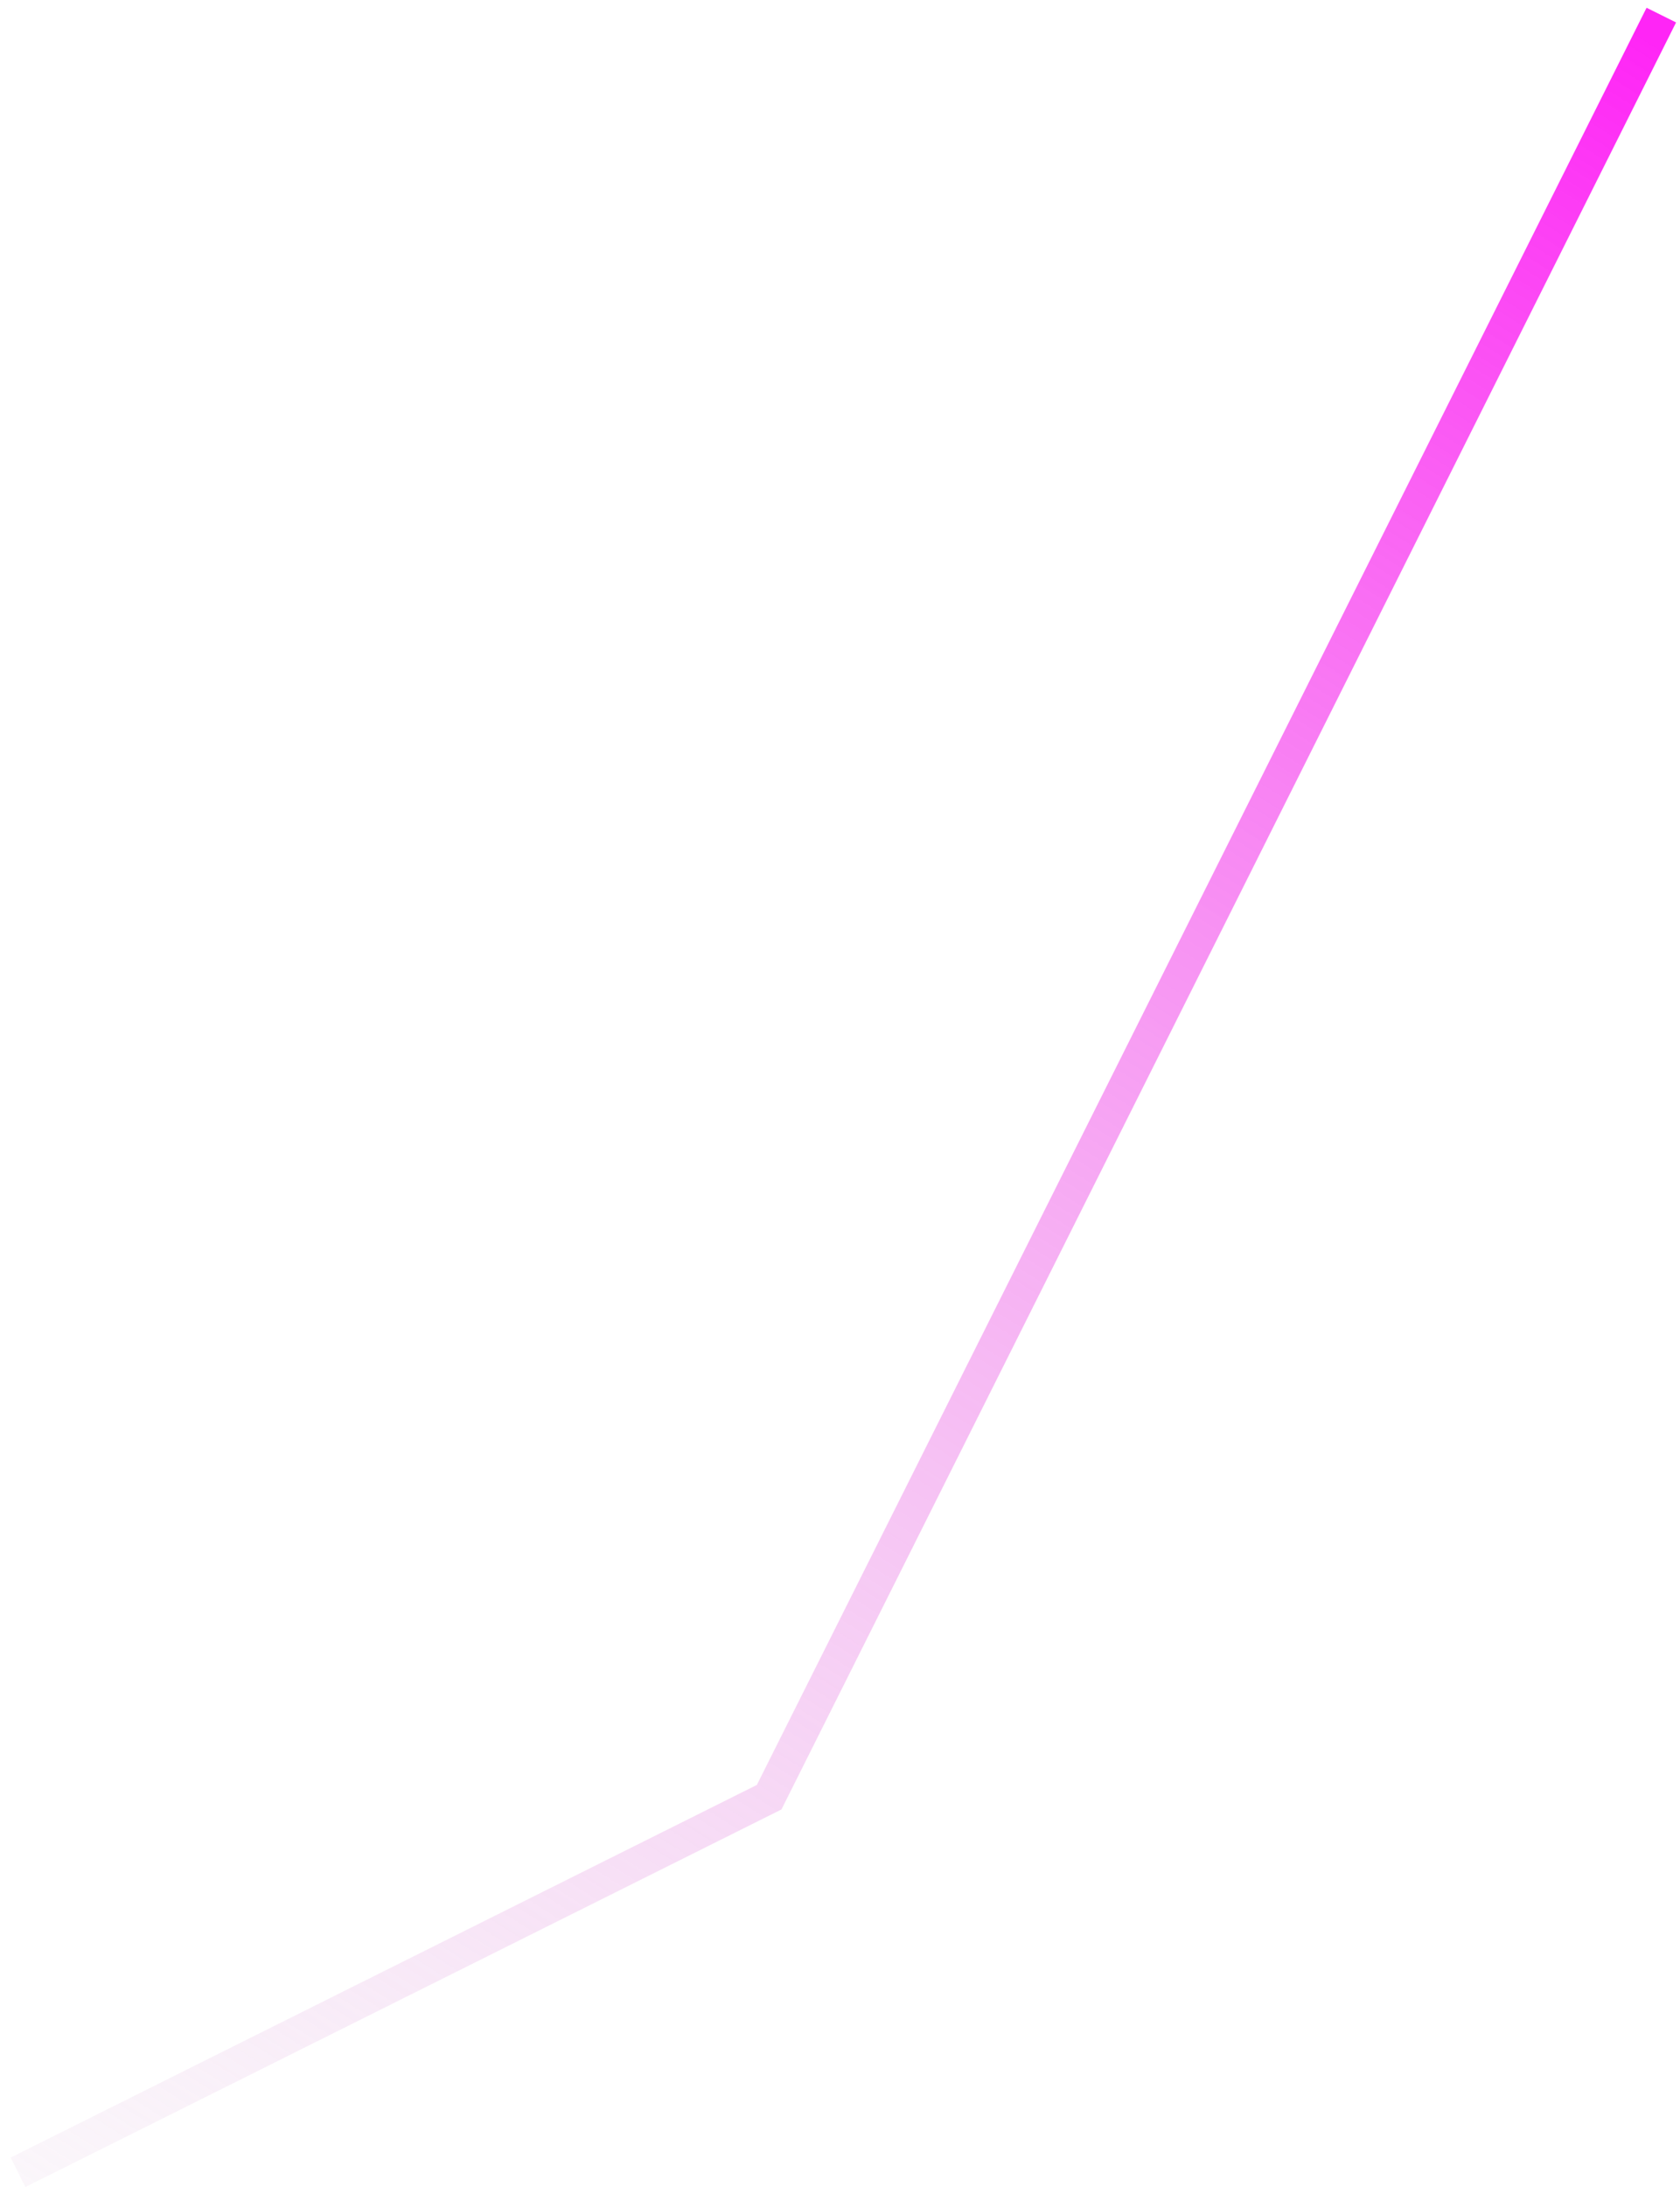 <svg width="73" height="95" viewBox="0 0 73 95" fill="none" xmlns="http://www.w3.org/2000/svg">
<path d="M1.102 94.989L0.463 93.71L32.888 77.524L71.547 0.337L72.829 0.975L33.956 78.59L1.102 94.989Z" fill="url(#paint0_linear_1125_2139)"/>
<defs>
<linearGradient id="paint0_linear_1125_2139" x1="70.195" y1="0.647" x2="-2.35" y2="115.302" gradientUnits="userSpaceOnUse">
<stop stop-color="#FF25F6"/>
<stop offset="1" stop-color="#DBDBDB" stop-opacity="0"/>
</linearGradient>
</defs>
</svg>
